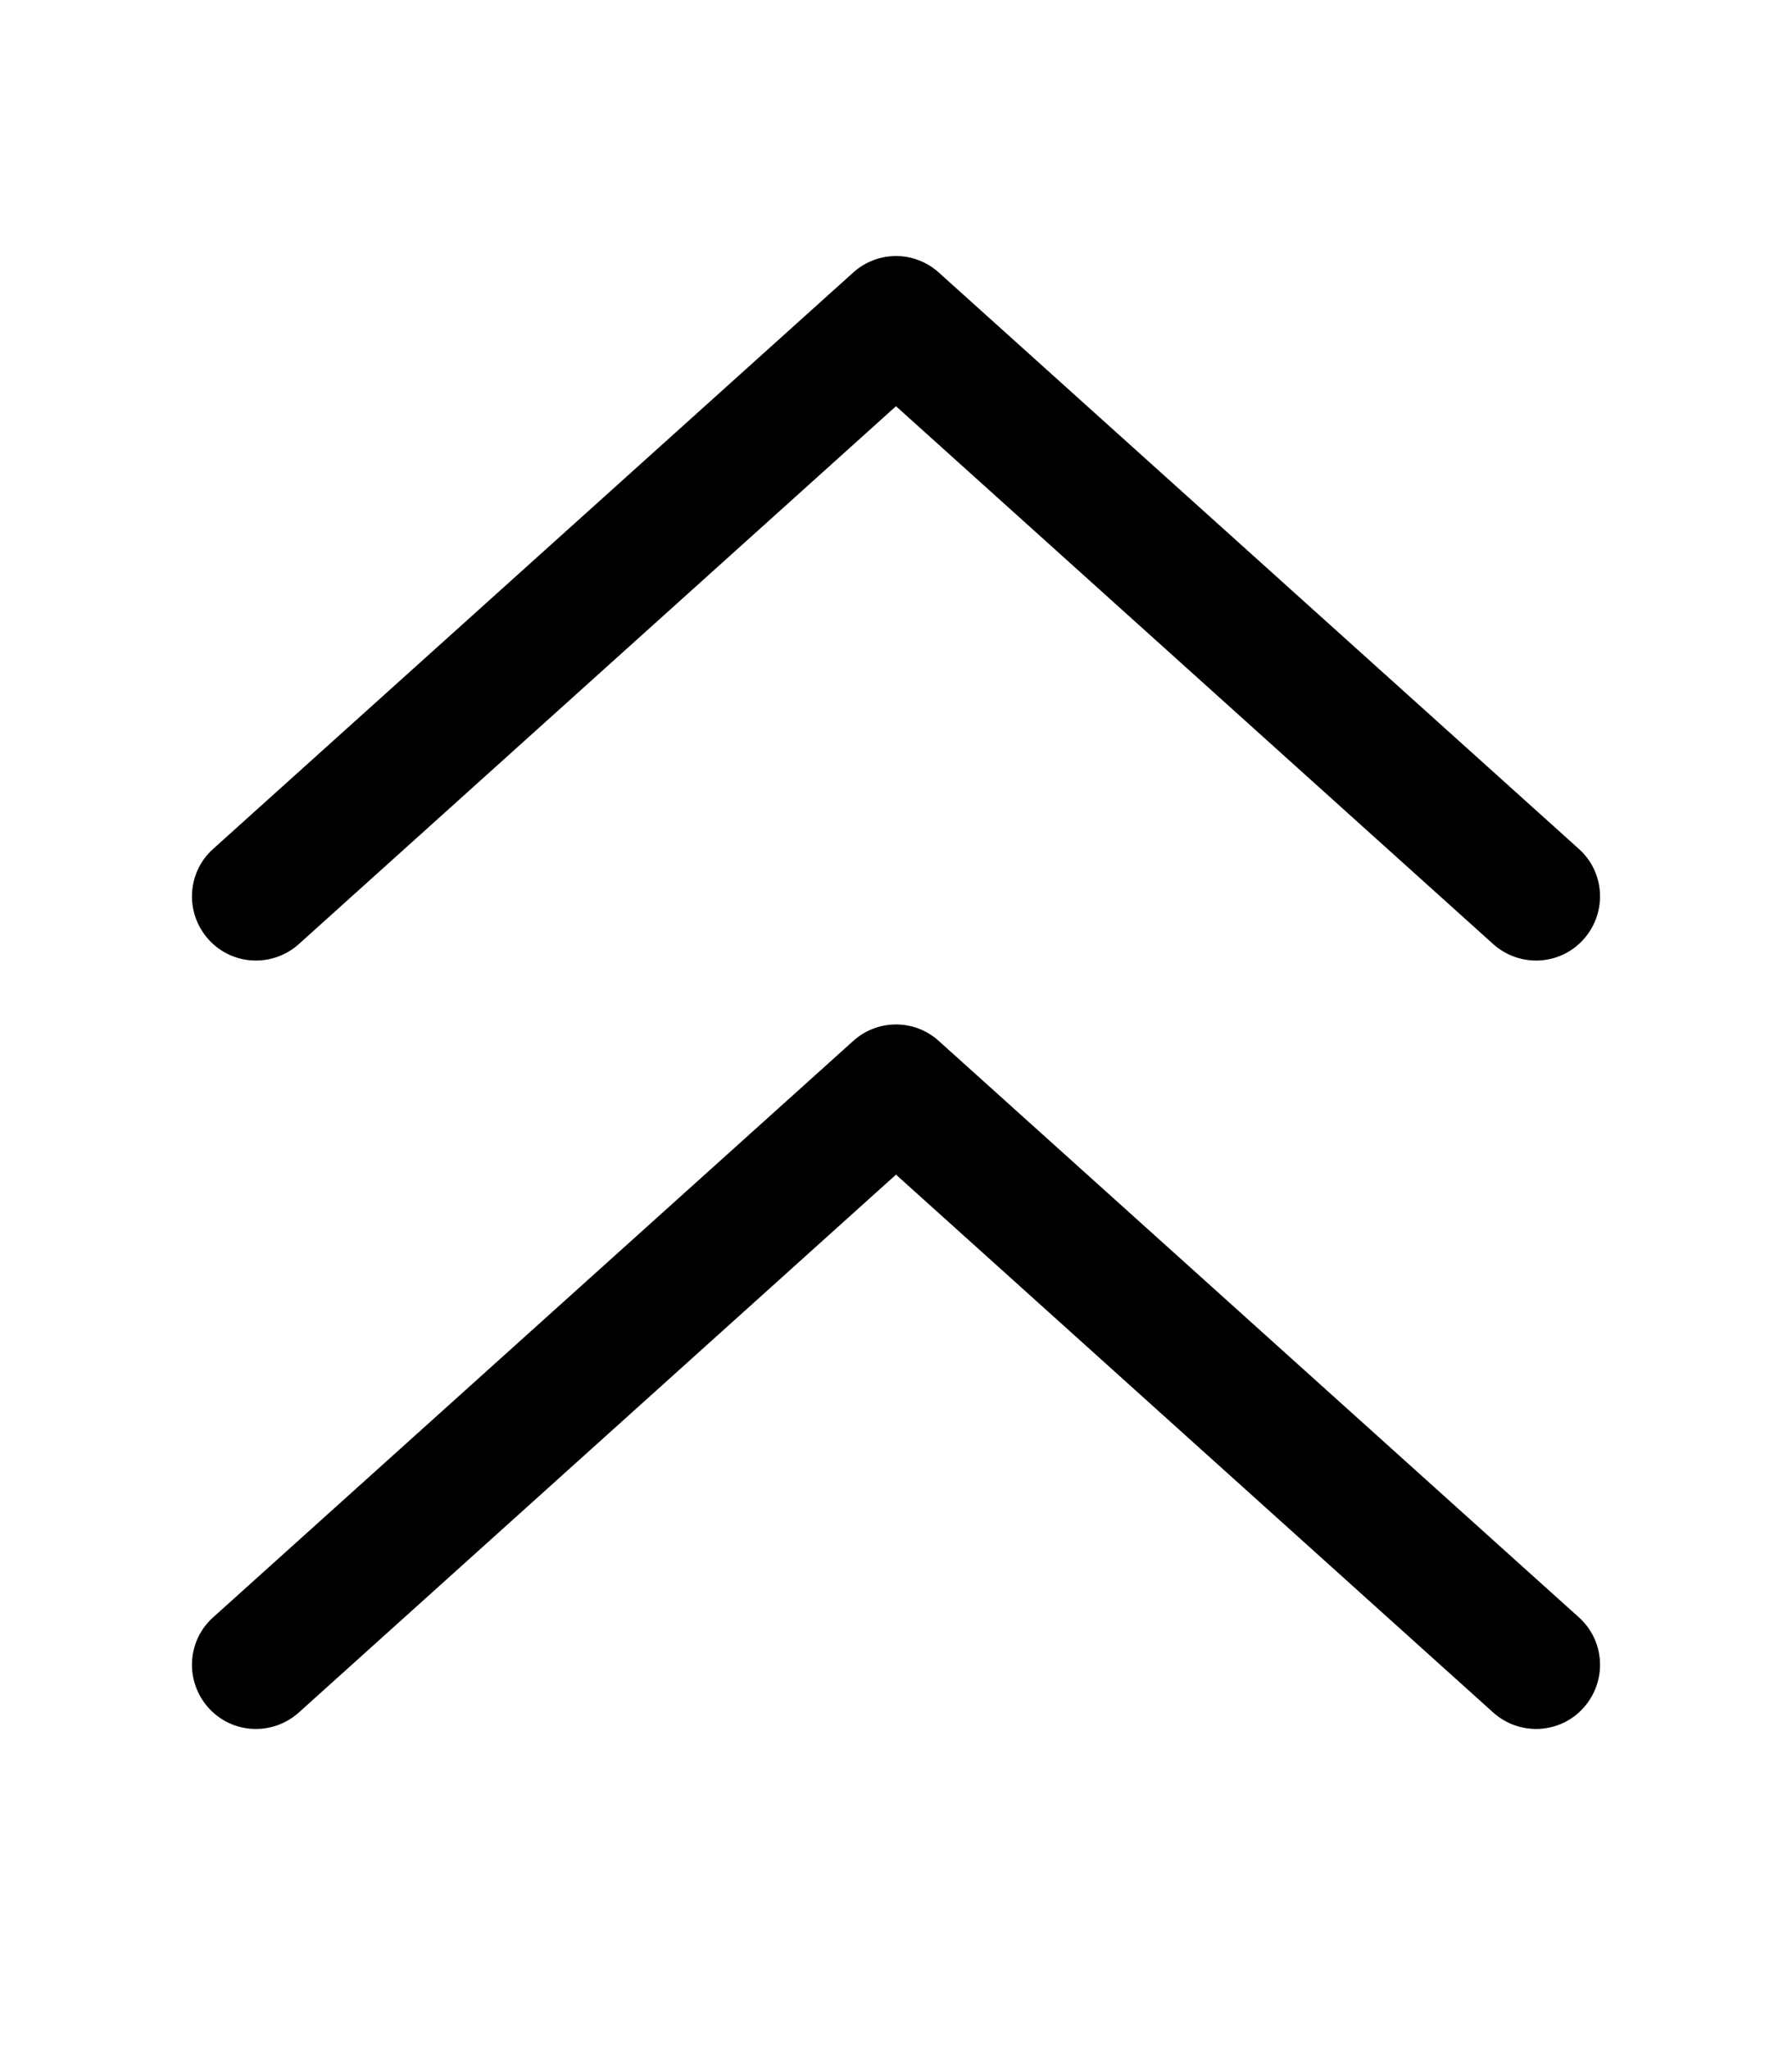 <svg xmlns="http://www.w3.org/2000/svg"  fill="currentColor" viewBox="0 0 448 512"><!--! Font Awesome Pro 6.7.2 by @fontawesome - https://fontawesome.com License - https://fontawesome.com/license (Commercial License) Copyright 2024 Fonticons, Inc. --><path d="M234.7 68.1c-6.1-5.5-15.3-5.5-21.4 0l-160 144c-6.6 5.9-7.1 16-1.2 22.6s16 7.1 22.6 1.2L224 101.5 373.3 235.9c6.6 5.9 16.7 5.4 22.6-1.2s5.4-16.7-1.2-22.6l-160-144zm160 336l-160-144c-6.1-5.5-15.3-5.5-21.4 0l-160 144c-6.6 5.9-7.1 16-1.2 22.6s16 7.1 22.6 1.2L224 293.5 373.3 427.9c6.6 5.9 16.7 5.4 22.6-1.2s5.4-16.7-1.2-22.6z"/></svg>

